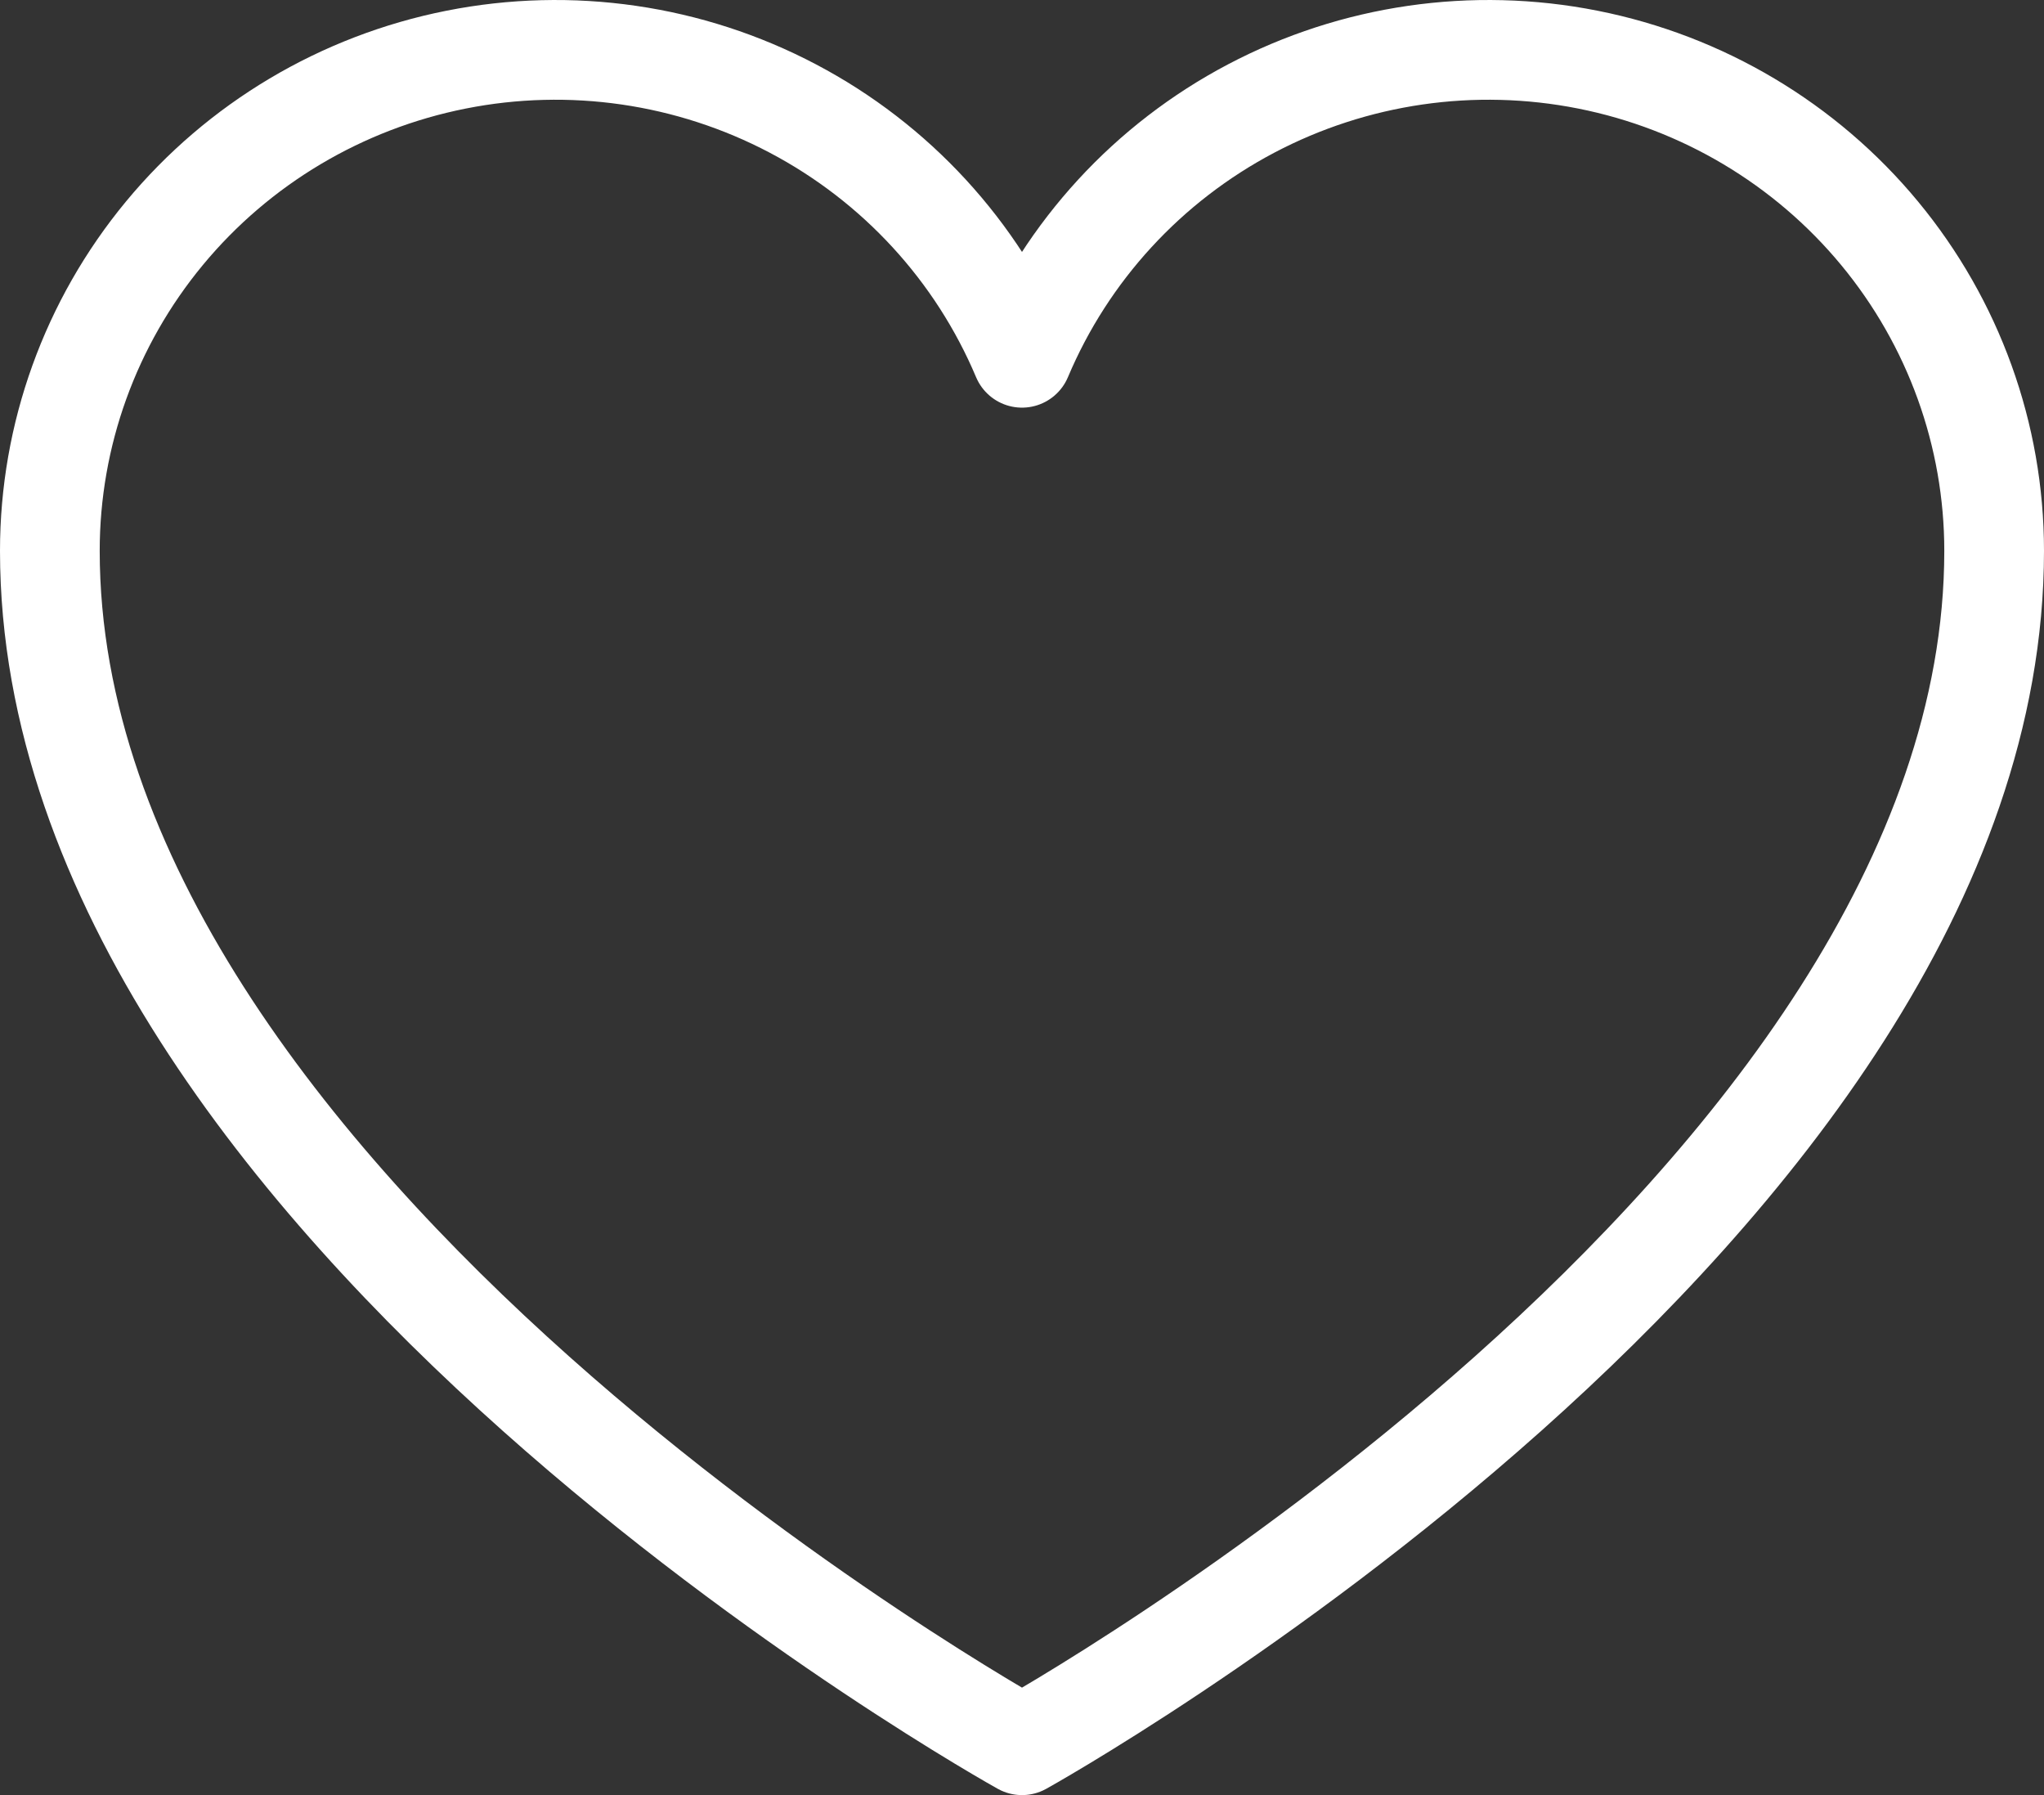 <svg width="41" height="36" viewBox="0 0 41 36" fill="none" xmlns="http://www.w3.org/2000/svg">
<rect x="0" y="0" width="41" height="36" fill="#333333" stroke="none"/>
<path d="M20.5 35C20.5 35 1 24.182 1 11.046C1 8.724 1.812 6.474 3.298 4.678C4.784 2.882 6.851 1.652 9.149 1.196C11.447 0.74 13.834 1.086 15.903 2.176C17.973 3.266 19.597 5.033 20.5 7.175L20.5 7.175C21.403 5.033 23.027 3.266 25.097 2.176C27.166 1.086 29.553 0.74 31.851 1.196C34.148 1.652 36.216 2.882 37.702 4.678C39.188 6.474 40 8.724 40 11.046C40 24.182 20.5 35 20.5 35Z" stroke="white" stroke-width="2" stroke-linecap="round" stroke-linejoin="round"/>
</svg>
